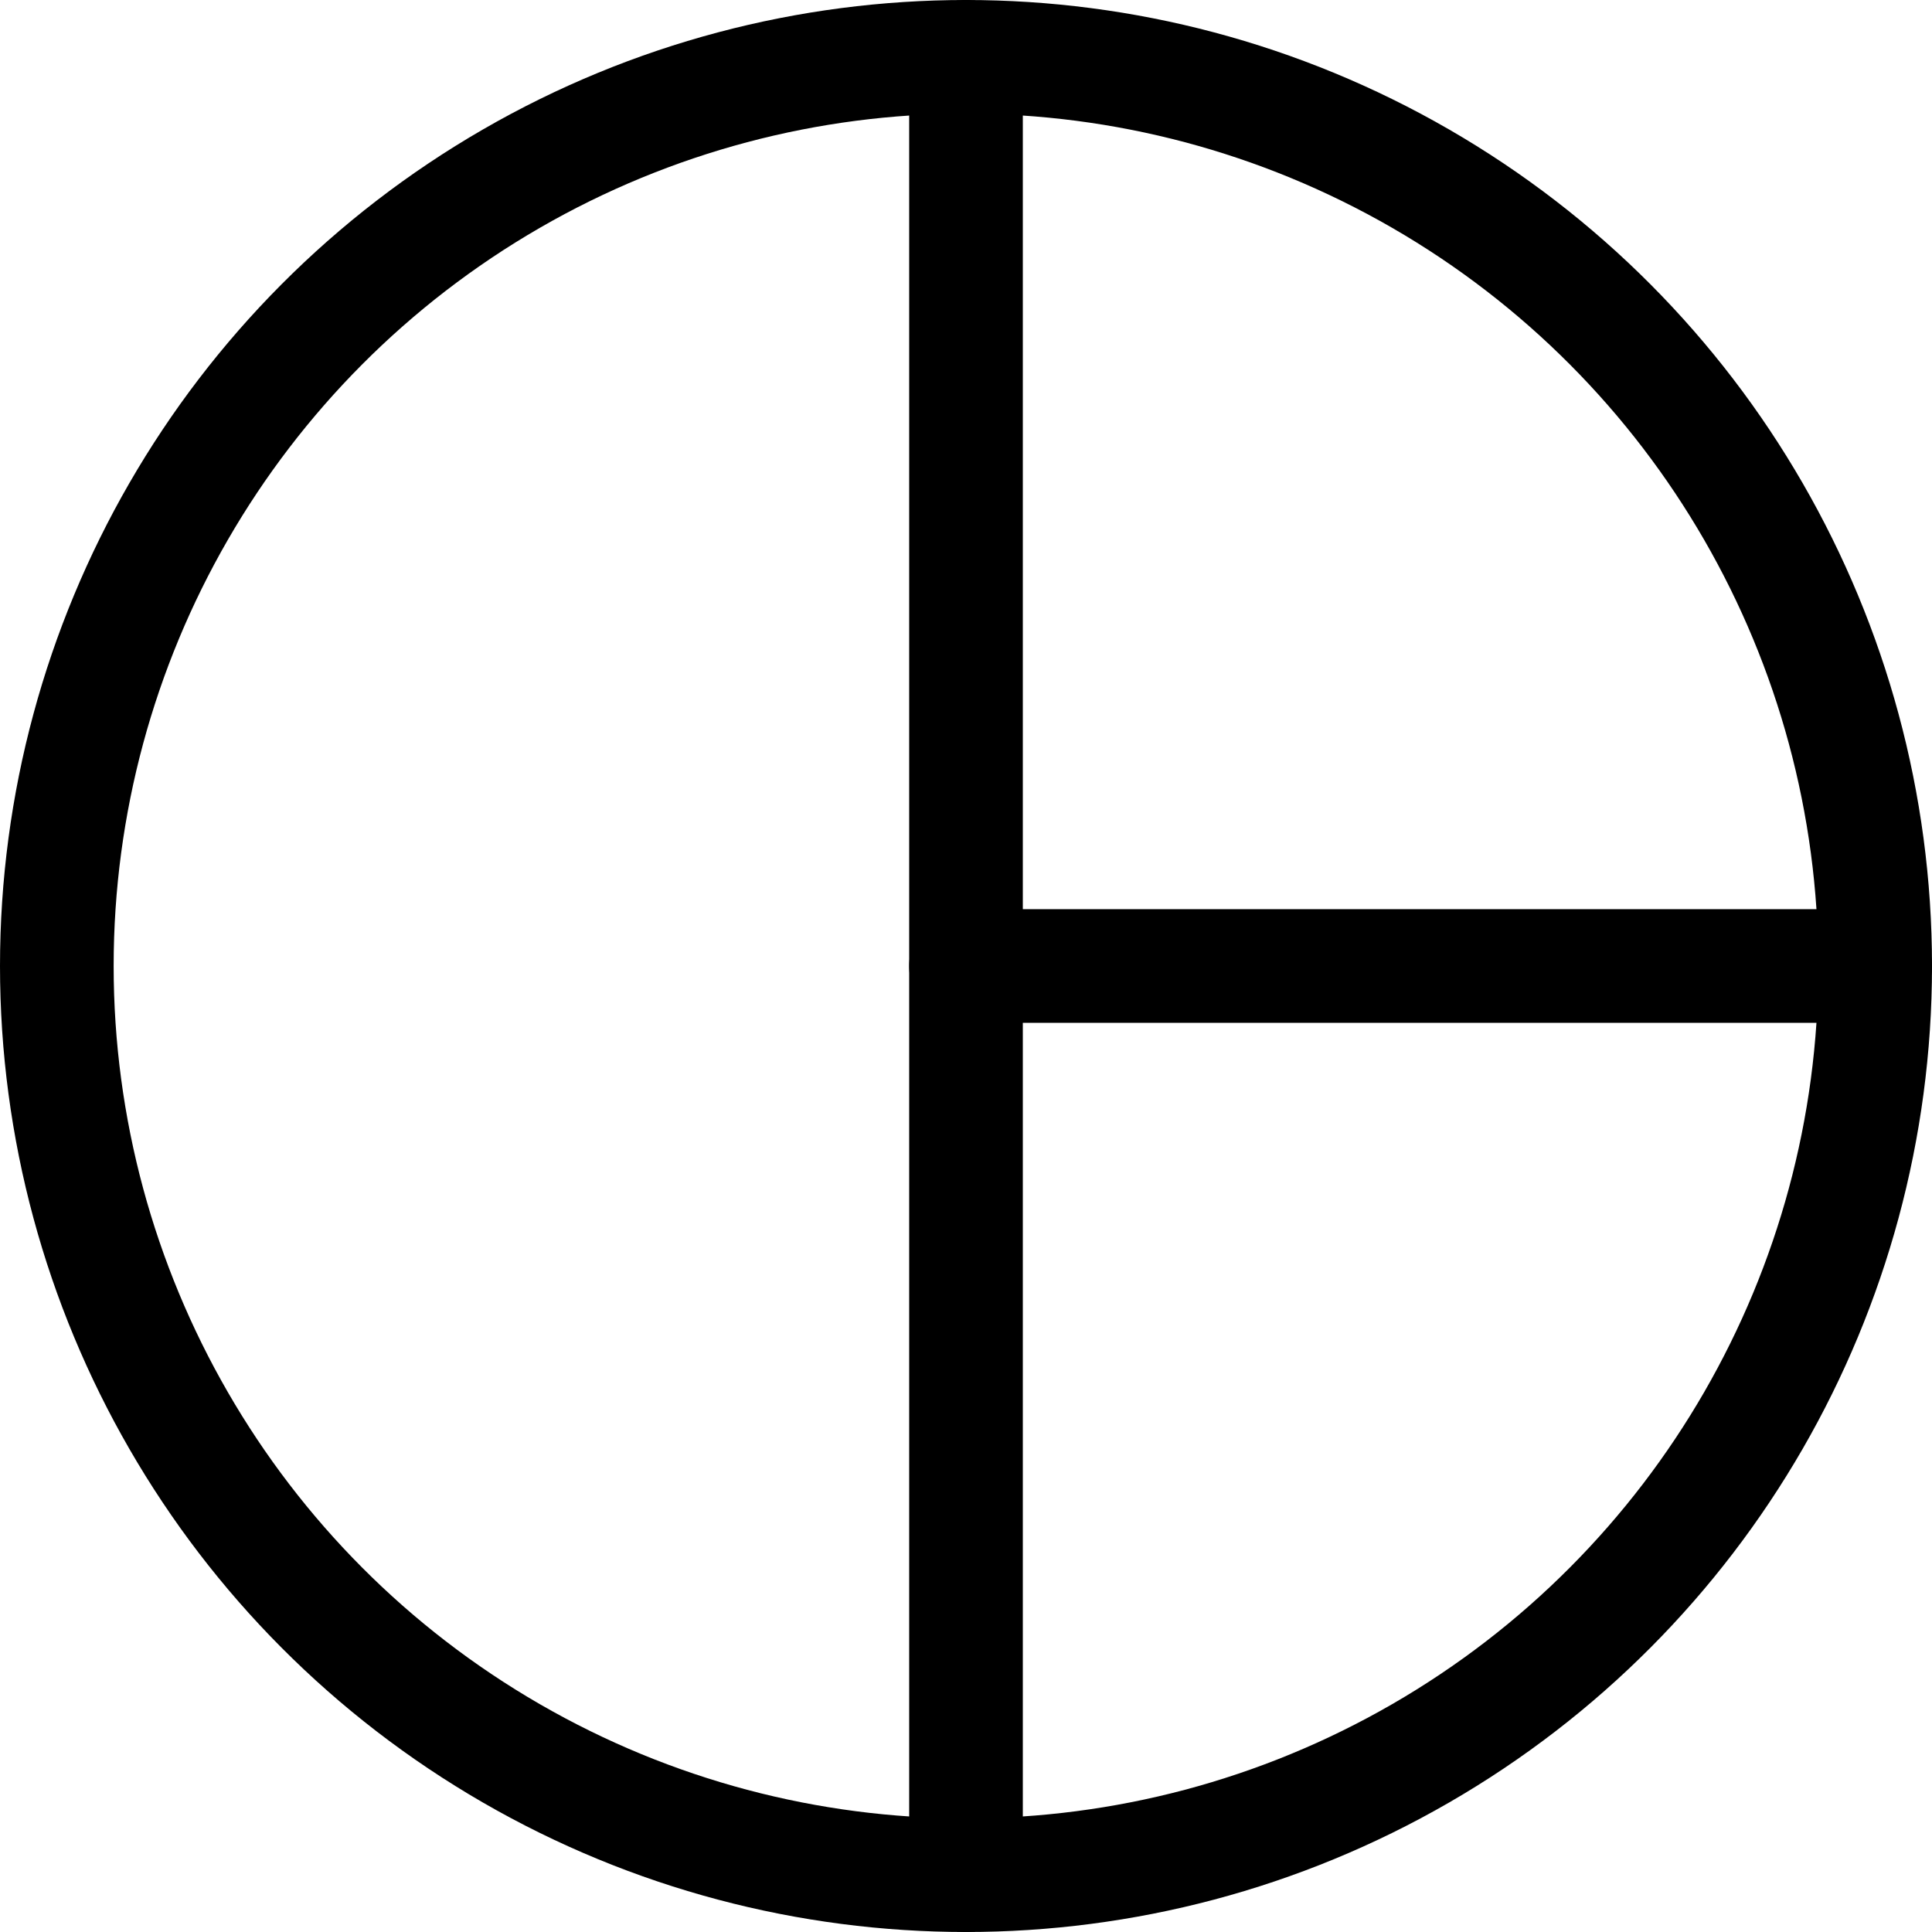 <svg id="Capa_2" data-name="Capa 2" xmlns="http://www.w3.org/2000/svg" viewBox="0 0 85 85"><defs><style>.cls-1{fill:none;stroke:#000;stroke-linecap:round;stroke-linejoin:round;stroke-width:5px;}</style></defs><circle class="cls-1" cx="42.5" cy="42.5" r="40"/><line class="cls-1" x1="42.5" y1="82.5" x2="42.5" y2="2.5"/><line class="cls-1" x1="42.5" y1="42.5" x2="82.5" y2="42.5"/></svg>
